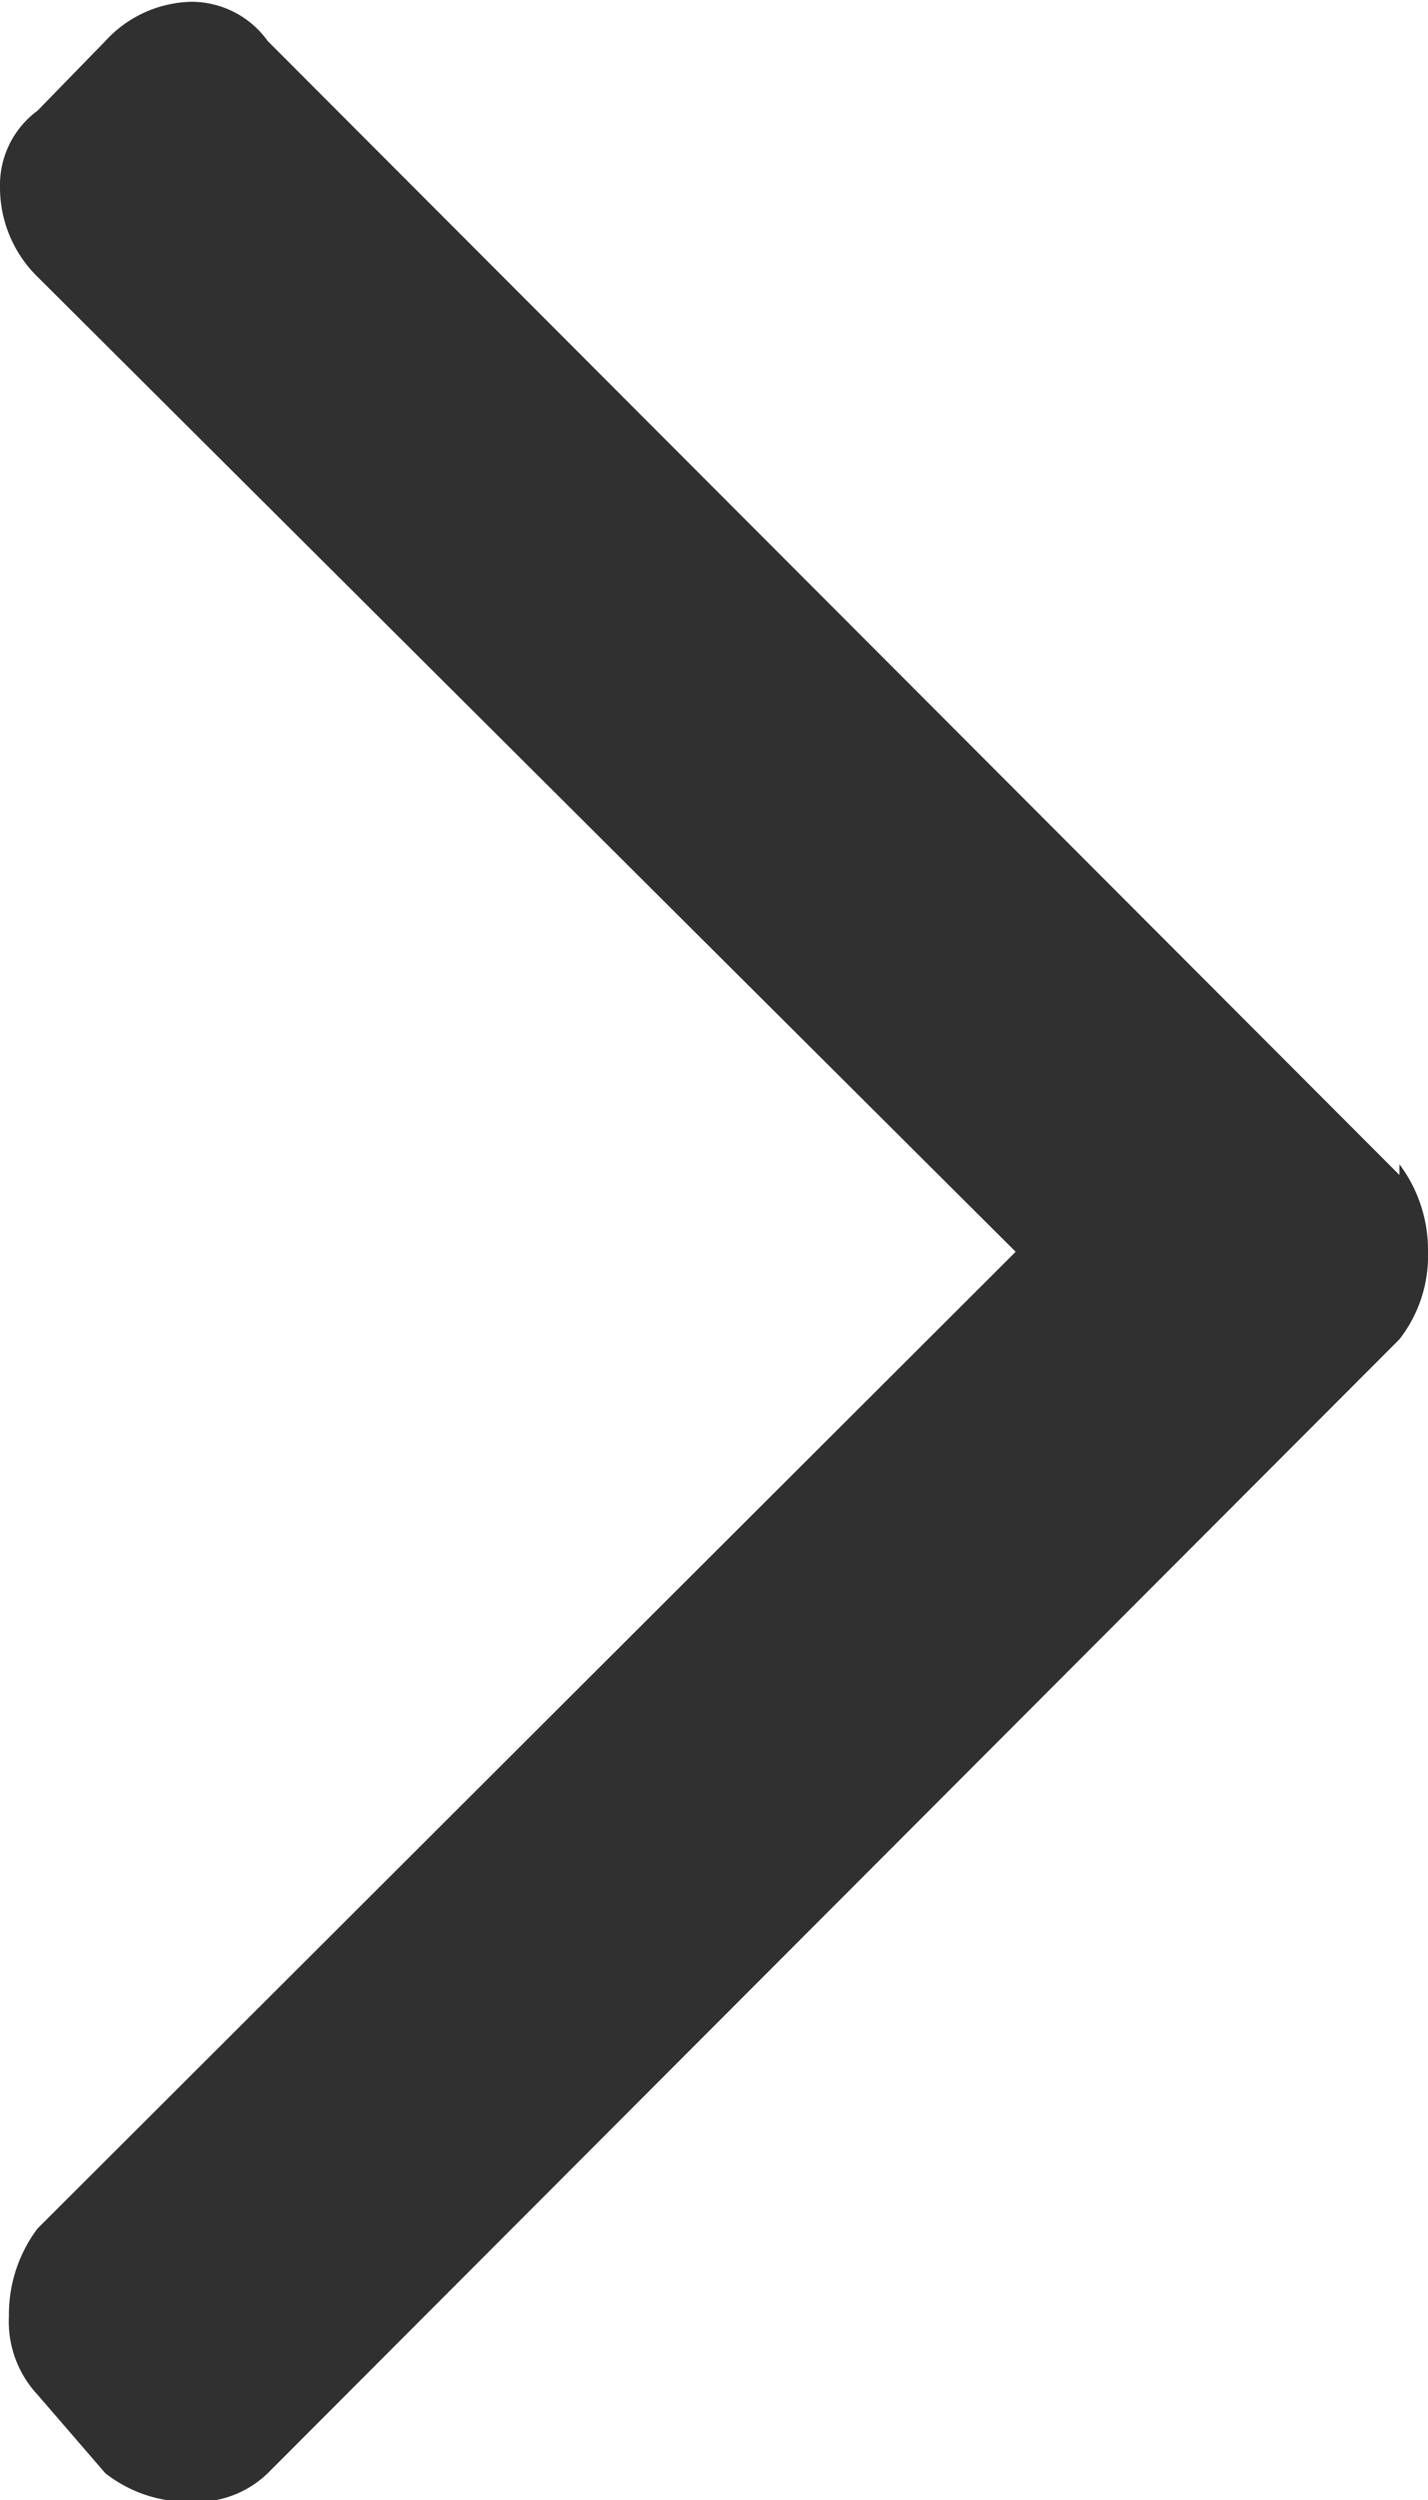 <svg xmlns="http://www.w3.org/2000/svg" width="8" height="14" viewBox="0 0 8 14">
<defs>
    <style>
      .cls-1 {
        fill: #303030;
        fill-rule: evenodd;
      }
    </style>
  </defs>
  <path id="_копия_3" data-name=" копия 3" class="cls-1" d="M1514.84,5486.58v-0.06a0.8,0.8,0,0,1,.16.49,0.76,0.76,0,0,1-.16.49l-6.34,6.35a0.573,0.573,0,0,1-.43.16,0.751,0.751,0,0,1-.48-0.16l-0.38-.44a0.6,0.6,0,0,1-.16-0.44,0.8,0.8,0,0,1,.16-0.49l5.48-5.47-5.48-5.46a0.7,0.7,0,0,1-.21-0.5,0.517,0.517,0,0,1,.21-0.43l0.38-.39a0.672,0.672,0,0,1,.48-0.22,0.526,0.526,0,0,1,.43.22Z" transform="translate(-1507 -5480)"/>
</svg>
